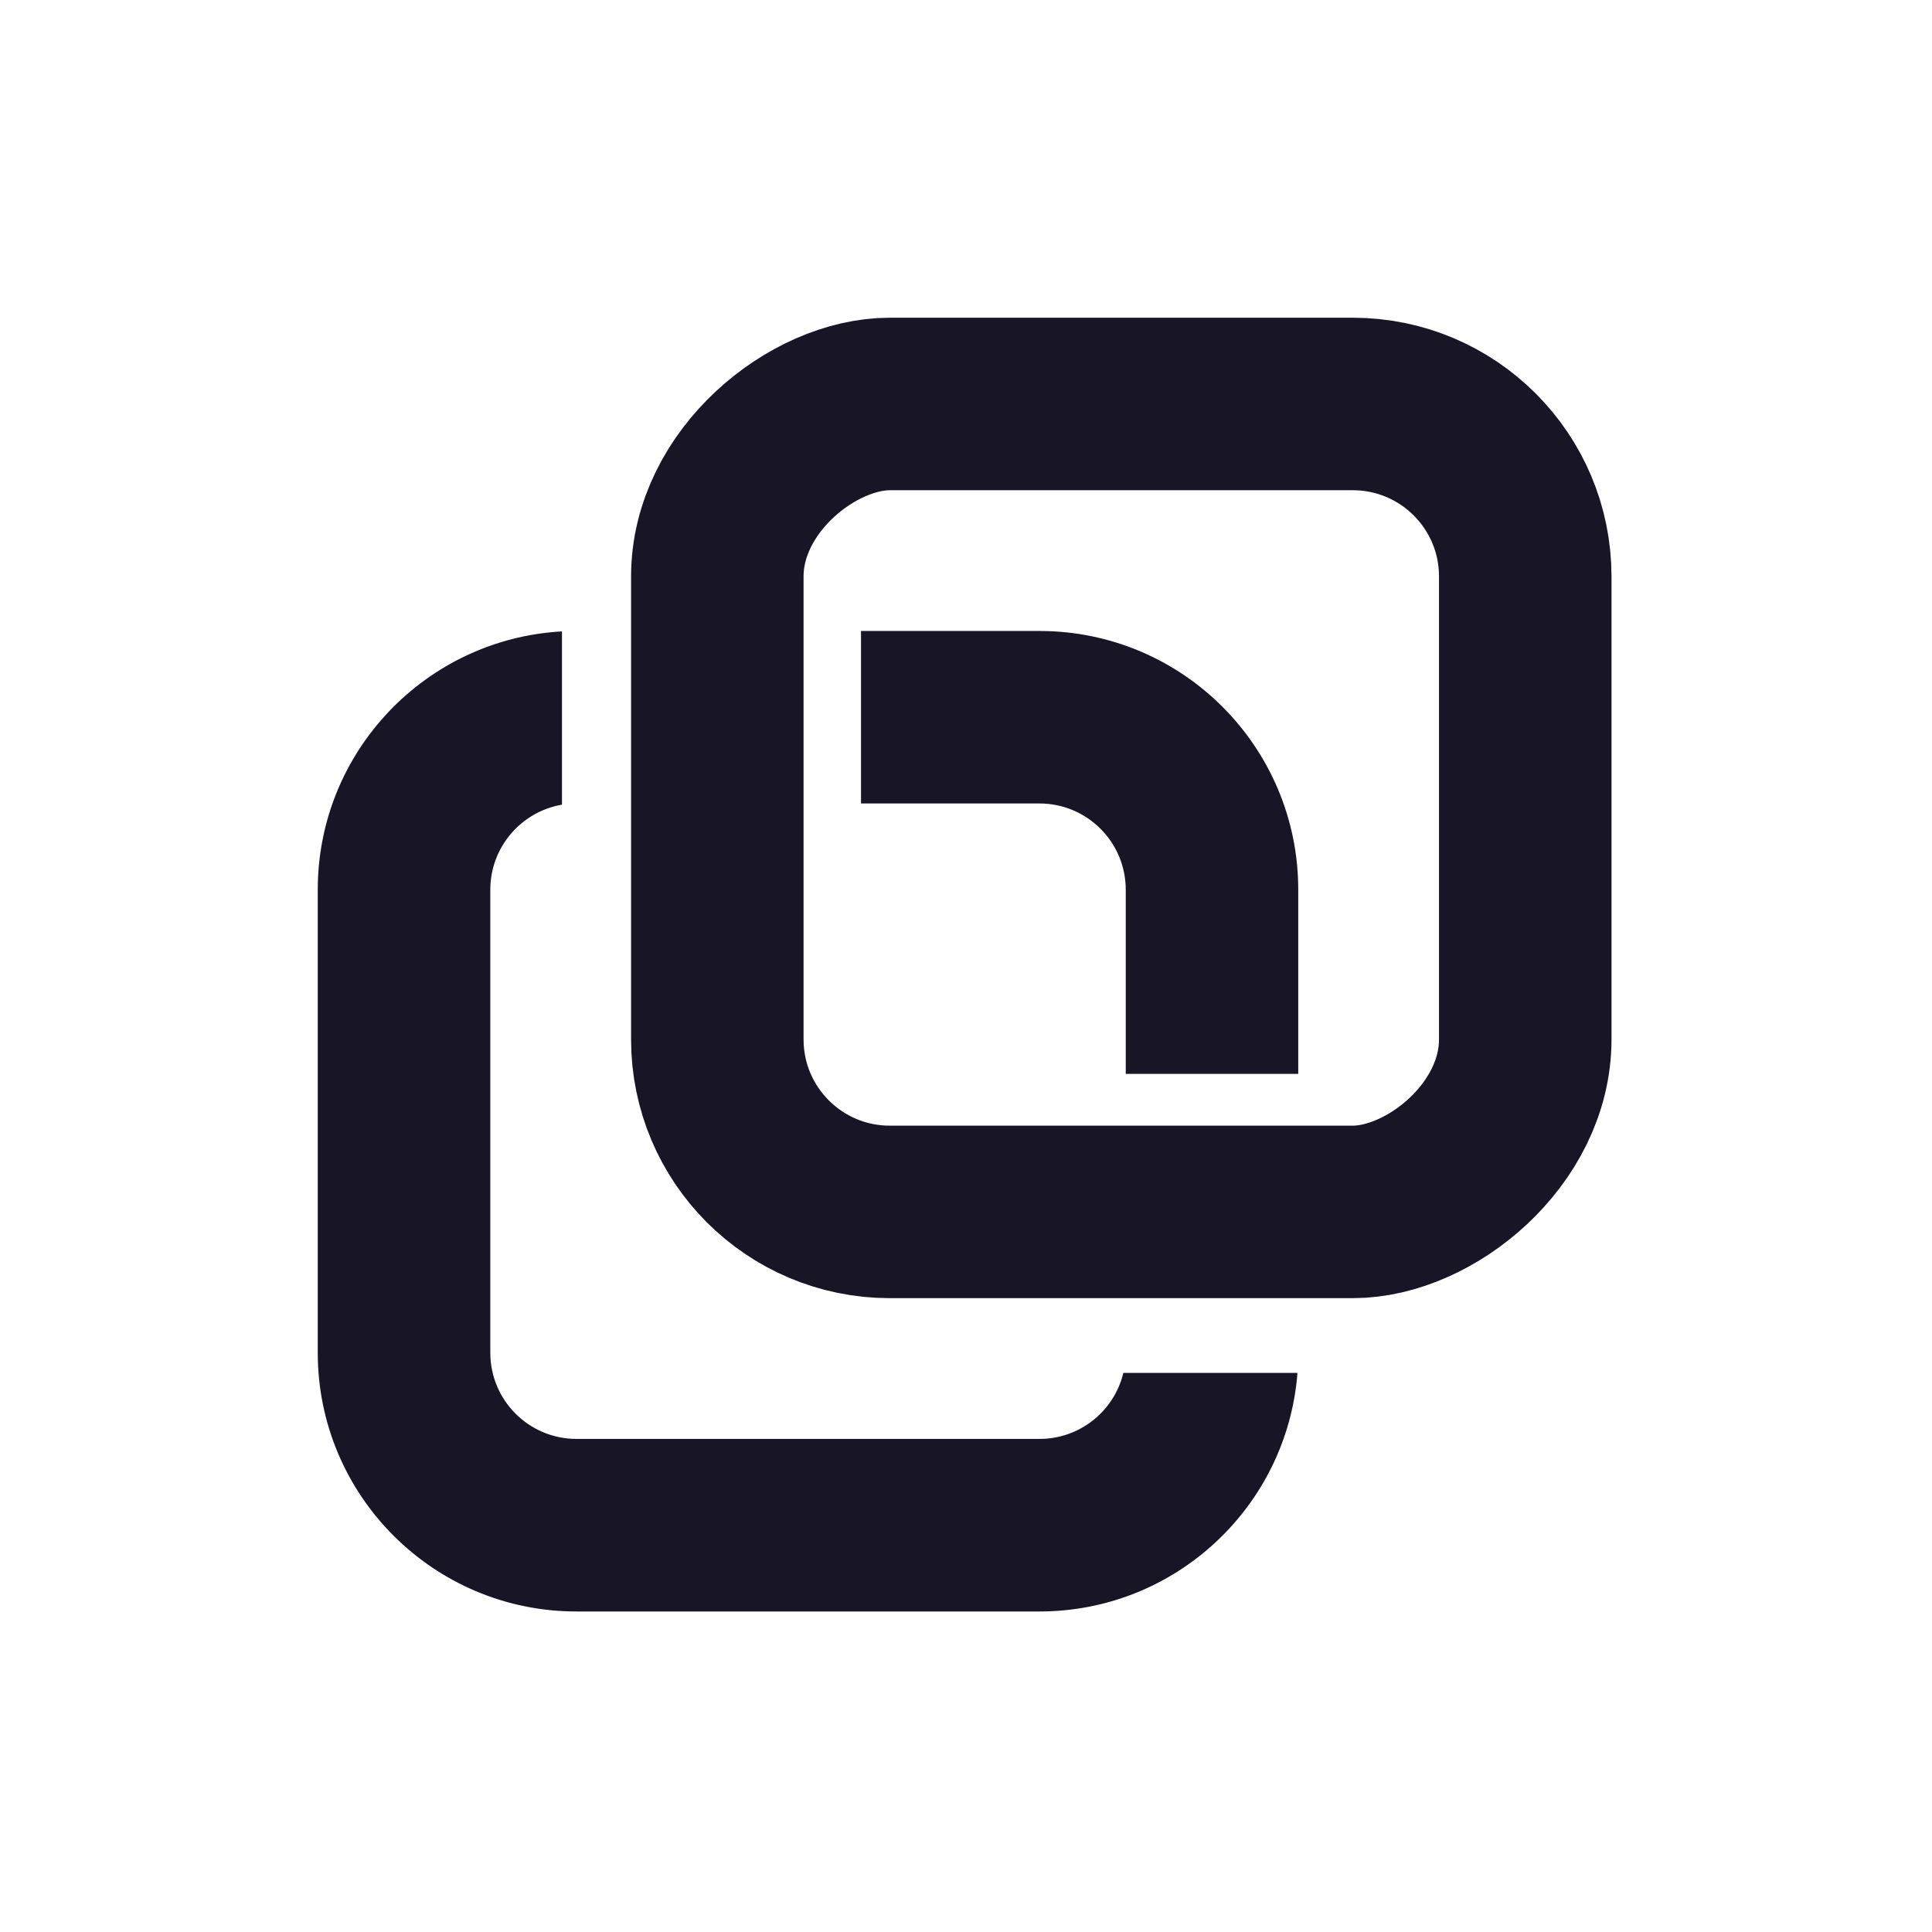<svg width="32" height="32" viewBox="0 0 32 32" fill="none" xmlns="http://www.w3.org/2000/svg">
<path fill-rule="evenodd" clip-rule="evenodd" d="M18.606 22.74C18.456 23.367 17.891 23.833 17.217 23.833L9.549 23.833C8.76 23.833 8.121 23.194 8.121 22.405L8.121 14.737C8.121 14.03 8.634 13.443 9.308 13.328L9.308 10.458C7.053 10.583 5.263 12.451 5.263 14.737L5.263 22.405C5.263 24.772 7.182 26.691 9.549 26.691L17.217 26.691C19.471 26.691 21.319 24.95 21.49 22.74H18.606ZM18.646 17.787H21.503V14.737C21.503 12.37 19.584 10.451 17.217 10.451L14.261 10.451L14.261 13.308L17.217 13.308C18.006 13.308 18.646 13.948 18.646 14.737L18.646 17.787Z" fill="#171526"/>
<rect x="11.881" y="20.073" width="13.382" height="13.382" rx="2.857" transform="rotate(-90 11.881 20.073)" stroke="#171526" stroke-width="2.857"/>
</svg>

